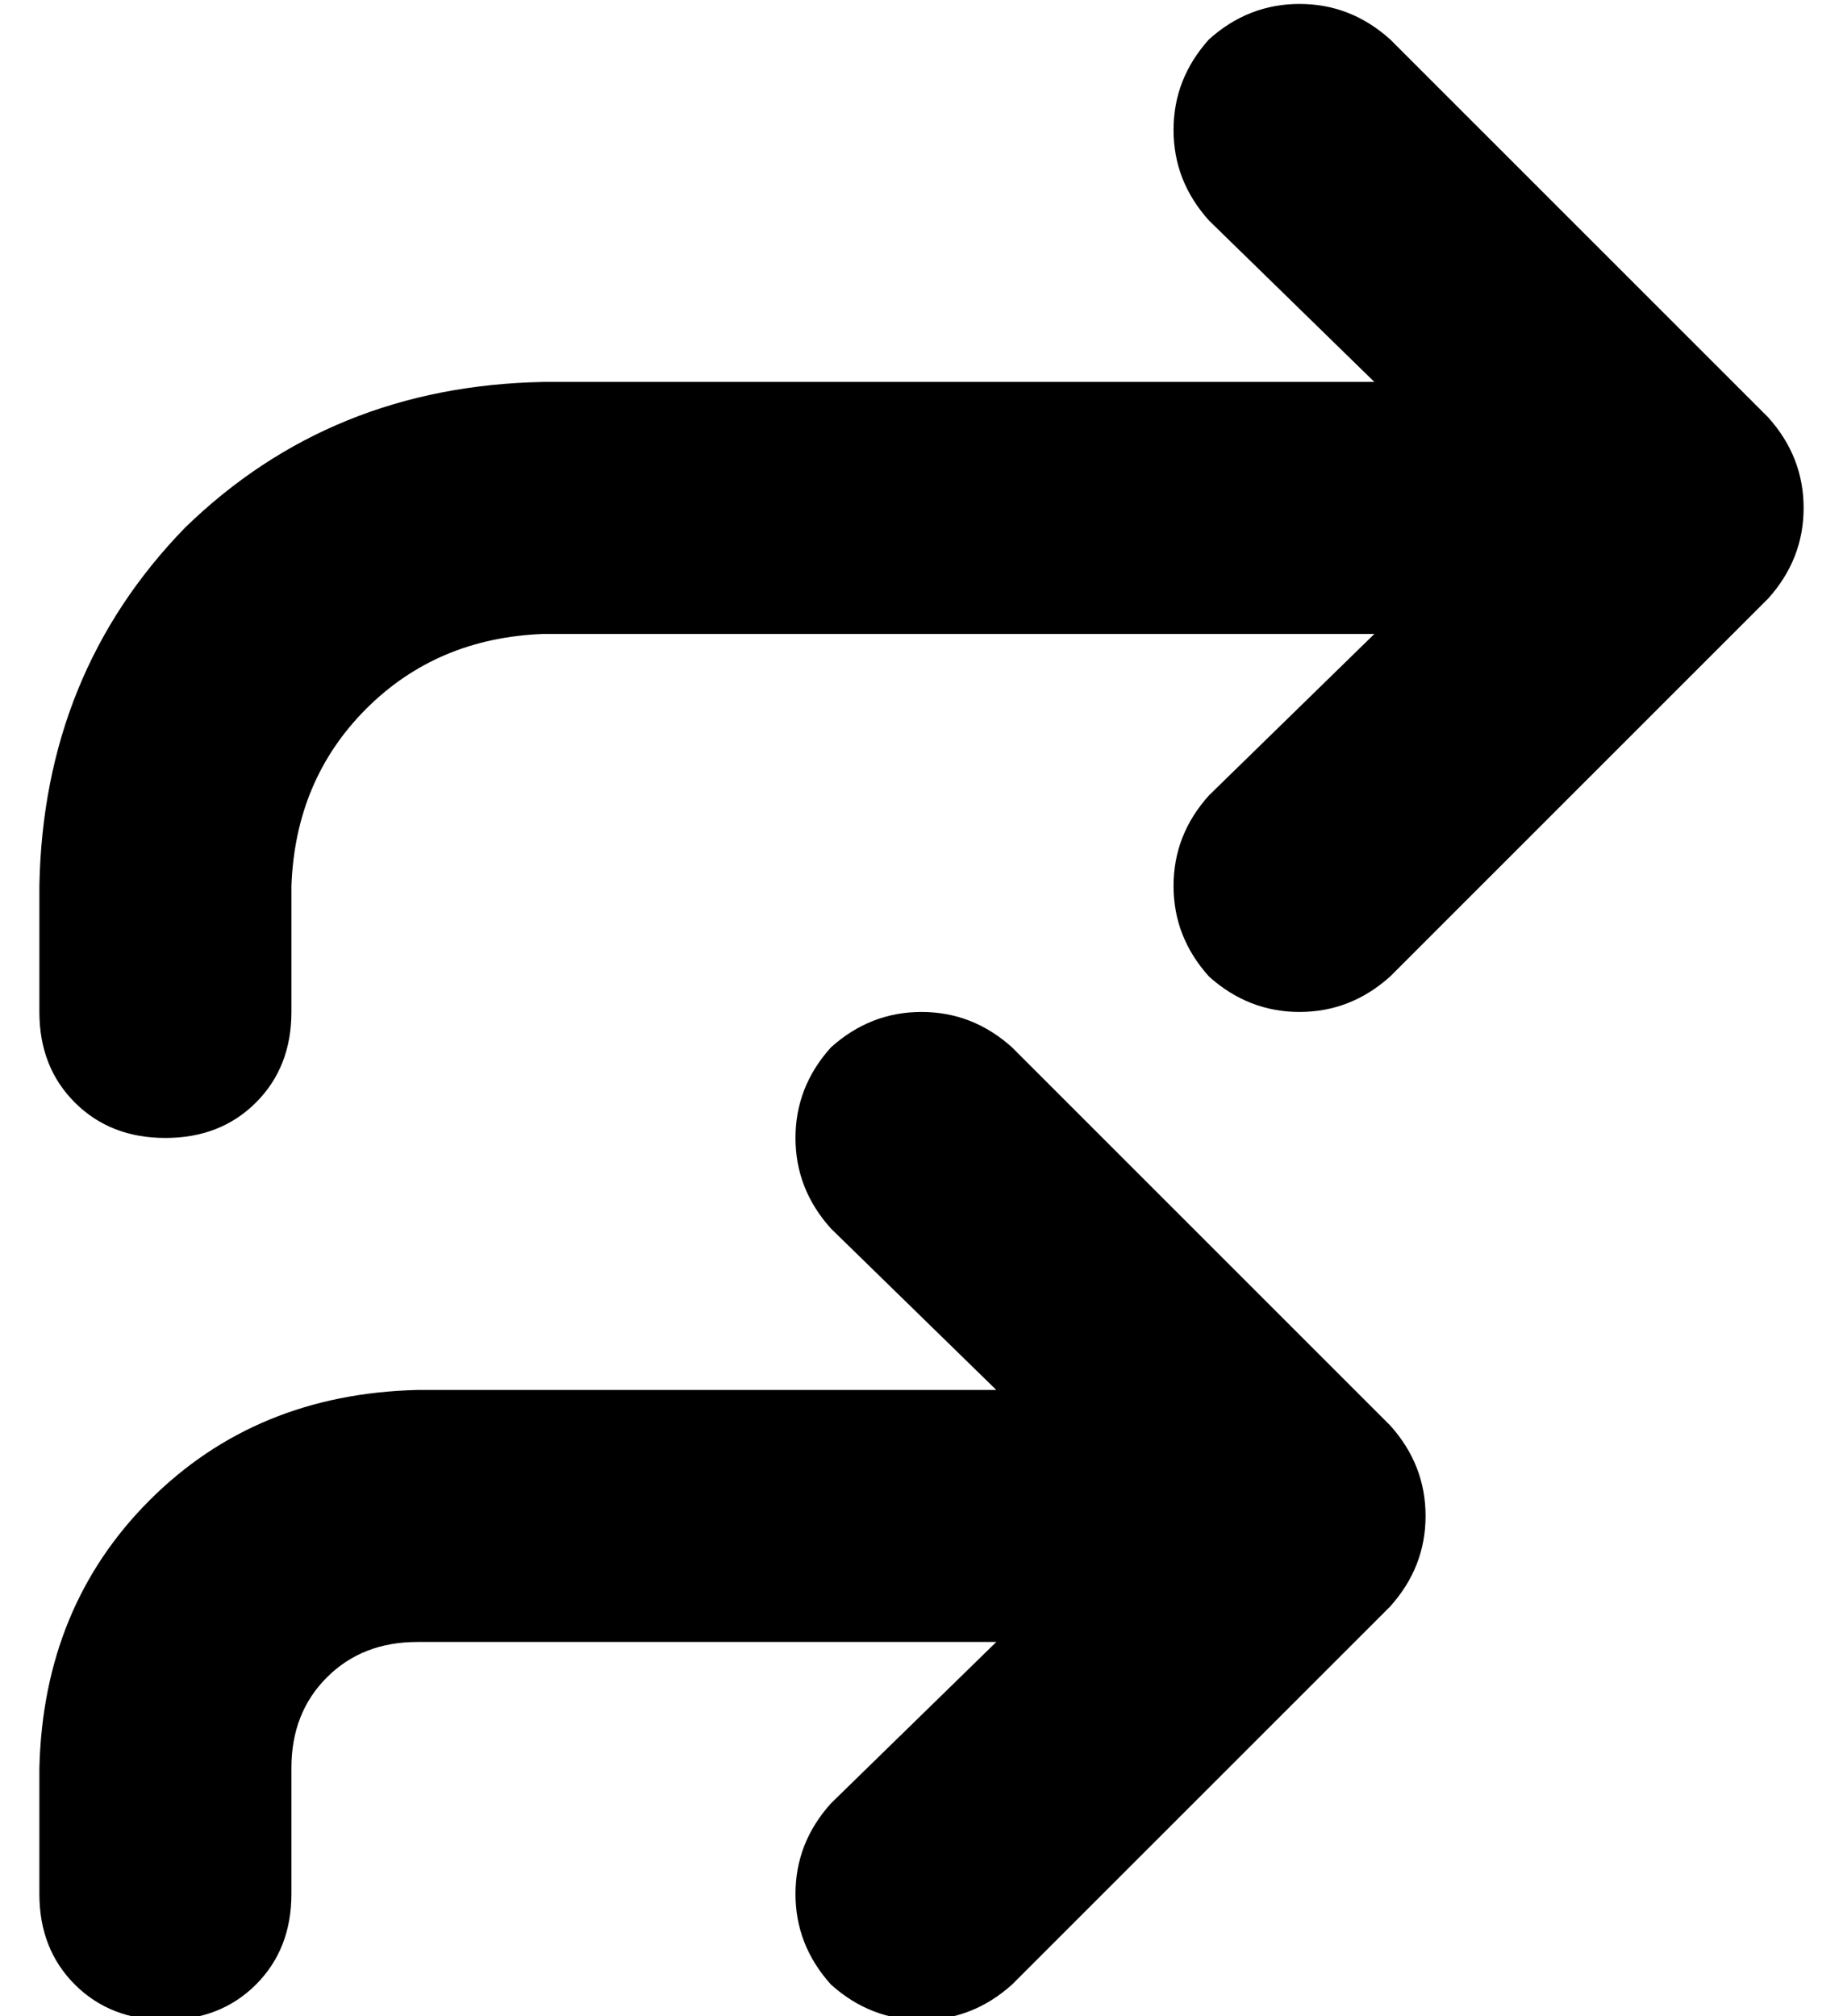 <?xml version="1.0" standalone="no"?>
<!DOCTYPE svg PUBLIC "-//W3C//DTD SVG 1.1//EN" "http://www.w3.org/Graphics/SVG/1.1/DTD/svg11.dtd" >
<svg xmlns="http://www.w3.org/2000/svg" xmlns:xlink="http://www.w3.org/1999/xlink" version="1.1" viewBox="-10 -40 468 512">
   <path fill="currentColor"
d="M297 -30q10 -9 23 -9v0v0q13 0 23 9l96 96v0q9 10 9 23t-9 23l-96 96v0q-10 9 -23 9t-23 -9q-9 -10 -9 -23t9 -23l42 -41v0h-211v0q-27 1 -45 19t-19 45v32v0q0 14 -9 23t-23 9t-23 -9t-9 -23v-32v0q1 -54 37 -91q37 -36 91 -37h211v0l-42 -41v0q-9 -10 -9 -23t9 -23v0z
M201 226q10 -9 23 -9v0v0q13 0 23 9l96 96v0q9 10 9 23t-9 23l-96 96v0q-10 9 -23 9t-23 -9q-9 -10 -9 -23t9 -23l42 -41v0h-147v0q-14 0 -23 9t-9 23v32v0q0 14 -9 23t-23 9t-23 -9t-9 -23v-32v0q1 -41 28 -68t68 -28h147v0l-42 -41v0q-9 -10 -9 -23t9 -23v0z" />
</svg>
